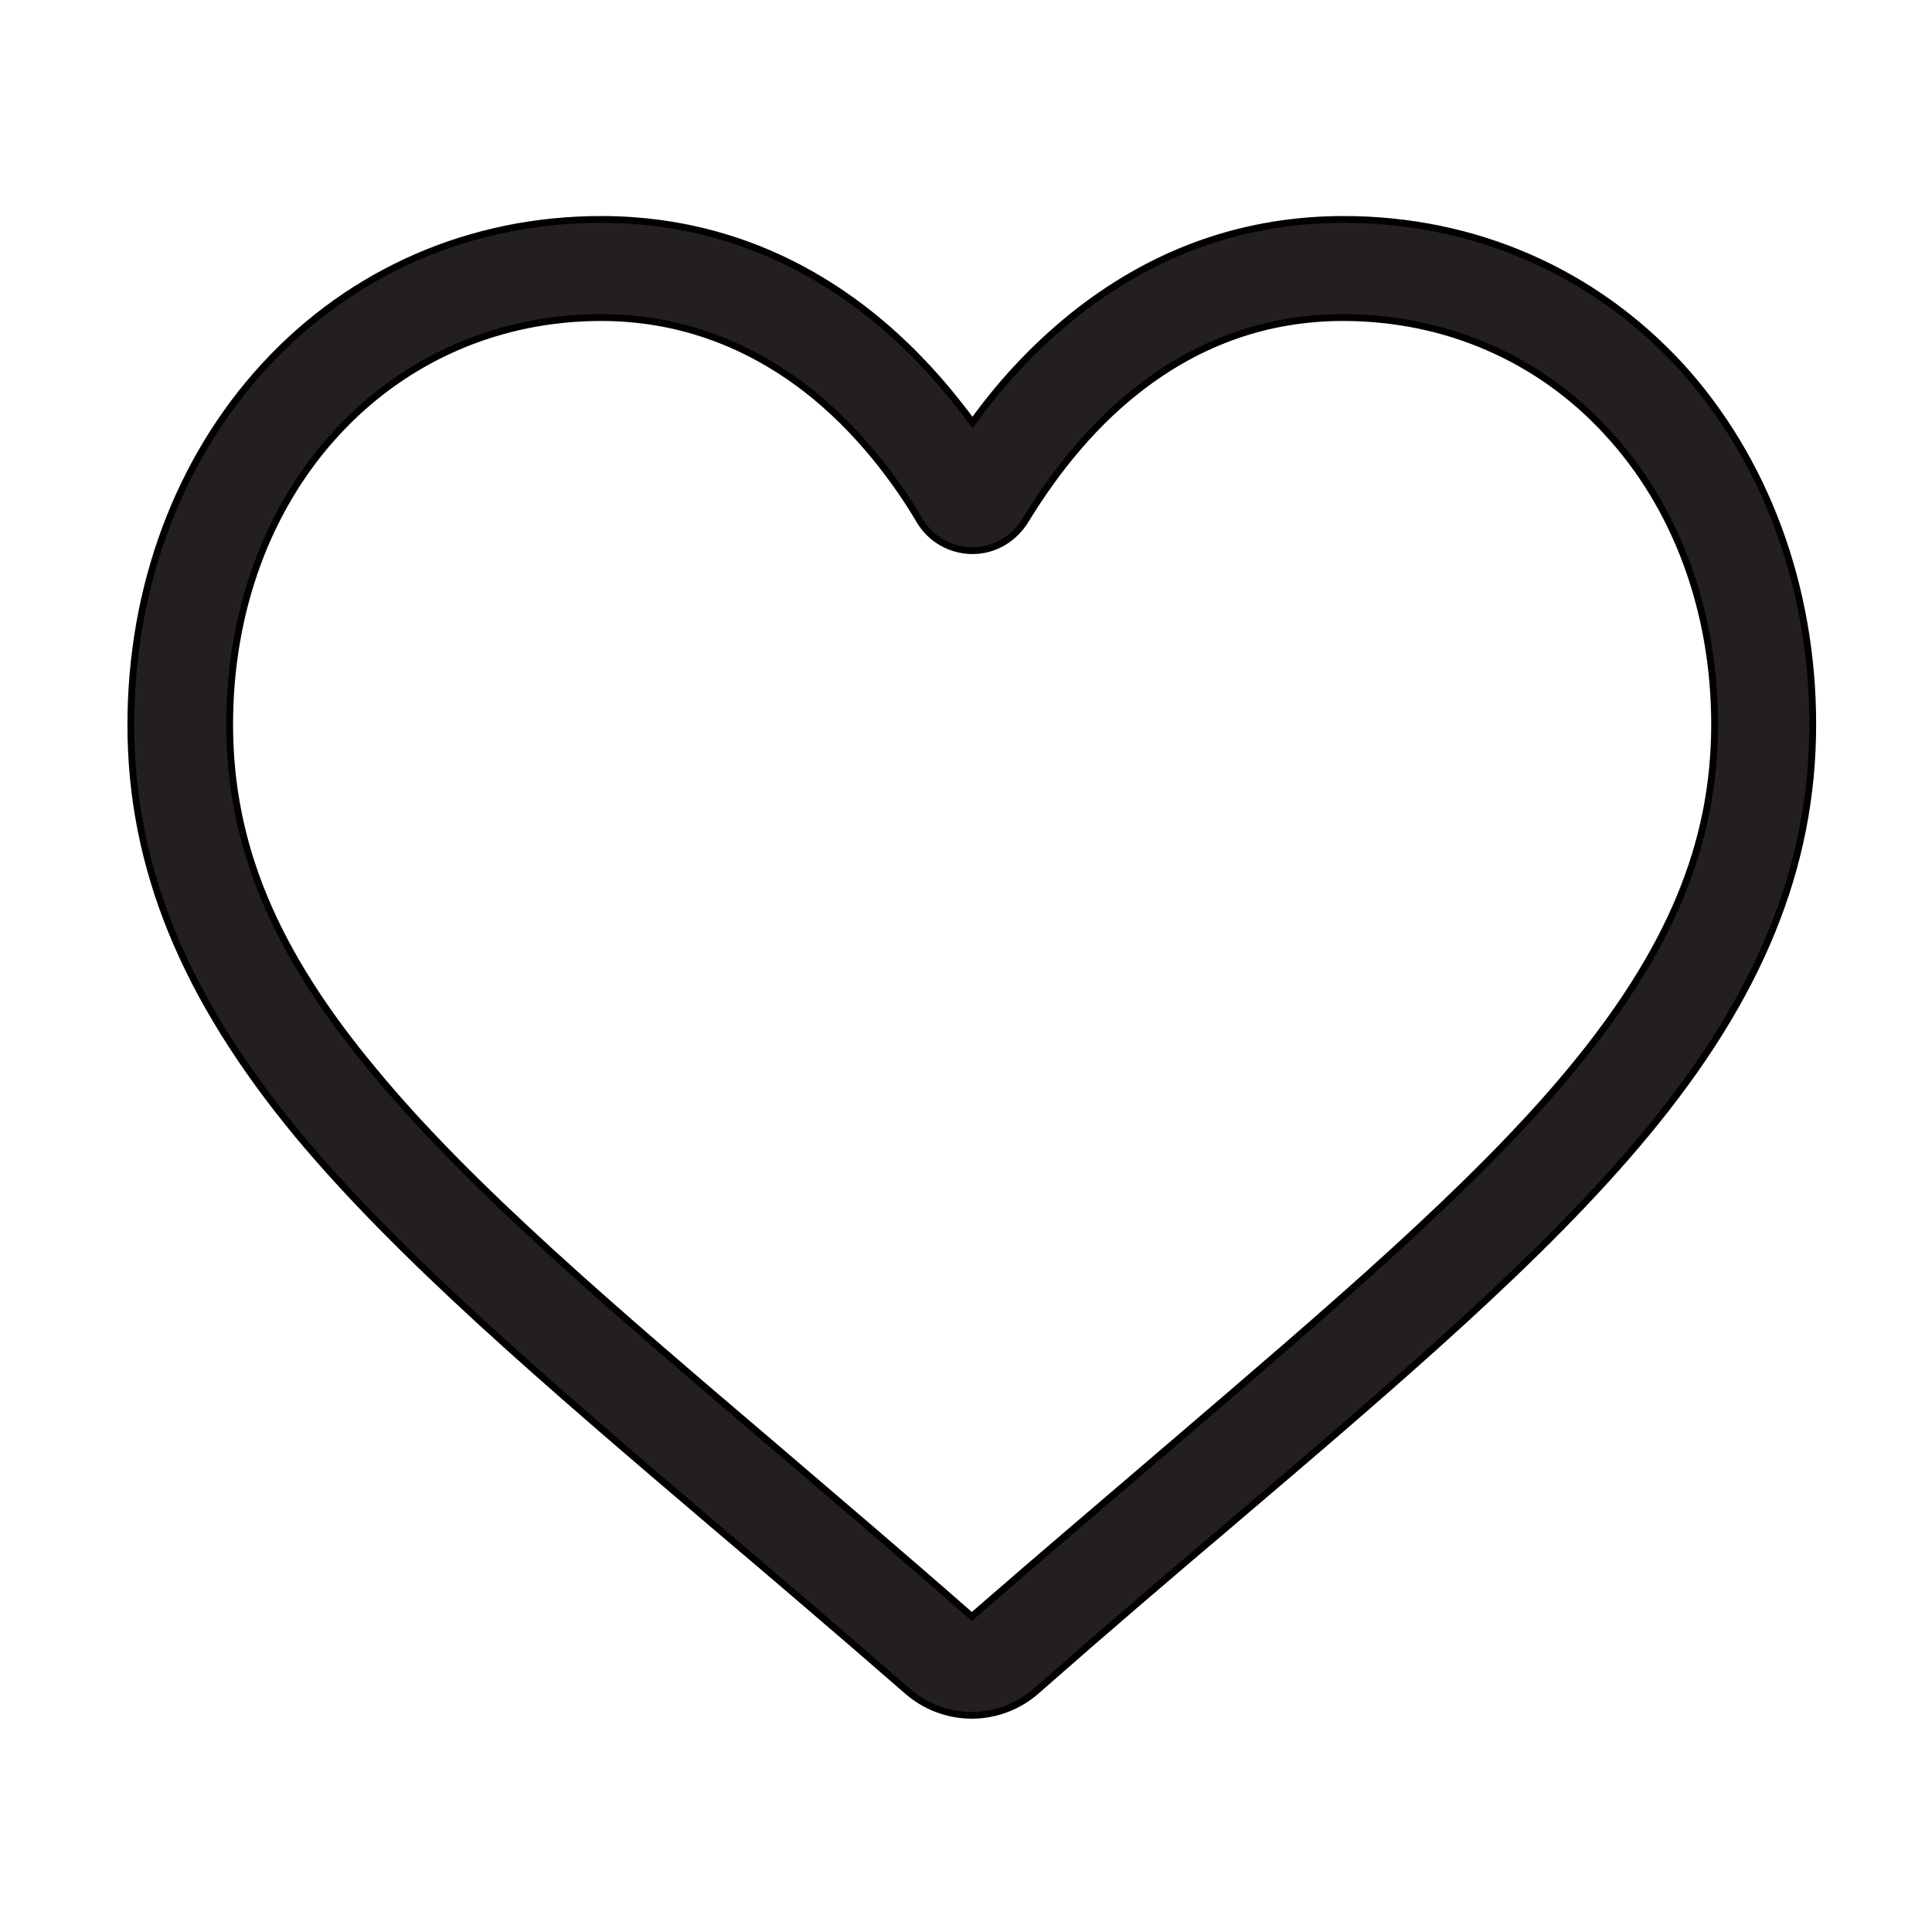 <svg width="30px" height="30px" version="1.1" id="Warstwa_1" xmlns="http://www.w3.org/2000/svg" xmlns:xlink="http://www.w3.org/1999/xlink" x="0px" y="0px"
	 viewBox="0 0 283.5 283.5" style="enable-background:new 0 0 283.5 283.5;" xml:space="preserve">
<style type="text/css">
	.st0{fill:#231F20;stroke:#000000;stroke-miterlimit:10;}
</style>
<path class="st0" d="M142.6,251.7c-3.5,0-6.9-1.3-9.5-3.6c-10-8.7-19.6-16.9-28.1-24.1l0,0c-24.9-21.2-46.3-39.5-61.3-57.5
	c-16.7-20.2-24.5-39.3-24.5-60.1c0-20.3,7-39,19.6-52.7c12.8-13.9,30.3-21.5,49.4-21.5c14.2,0,27.3,4.5,38.8,13.4
	c5.8,4.5,11,10,15.7,16.4c4.6-6.4,9.9-11.9,15.7-16.4c11.5-8.9,24.5-13.4,38.8-13.4c19.1,0,36.6,7.6,49.4,21.5
	C259,67.3,266,86,266,106.3c0,20.9-7.8,40-24.5,60.1c-14.9,18-36.4,36.3-61.3,57.5c-8.5,7.2-18.1,15.4-28.1,24.2
	C149.5,250.4,146.1,251.7,142.6,251.7z M88.2,46.6c-15,0-28.7,6-38.7,16.8c-10.2,11-15.8,26.2-15.8,42.9c0,17.6,6.5,33.3,21.2,50.9
	c14.1,17.1,35.2,35,59.5,55.7l0,0c8.5,7.3,18.2,15.5,28.2,24.3c10.1-8.8,19.8-17,28.3-24.3c24.3-20.8,45.4-38.7,59.5-55.7
	c14.6-17.6,21.2-33.3,21.2-50.9c0-16.6-5.6-31.9-15.8-42.9c-10-10.9-23.8-16.8-38.7-16.8c-11,0-21,3.5-29.9,10.4
	c-7.9,6.1-13.4,13.9-16.7,19.3c-1.7,2.8-4.6,4.5-7.8,4.5s-6.2-1.7-7.8-4.5c-3.2-5.4-8.8-13.2-16.7-19.3
	C109.2,50.1,99.1,46.6,88.2,46.6z"/>
</svg>